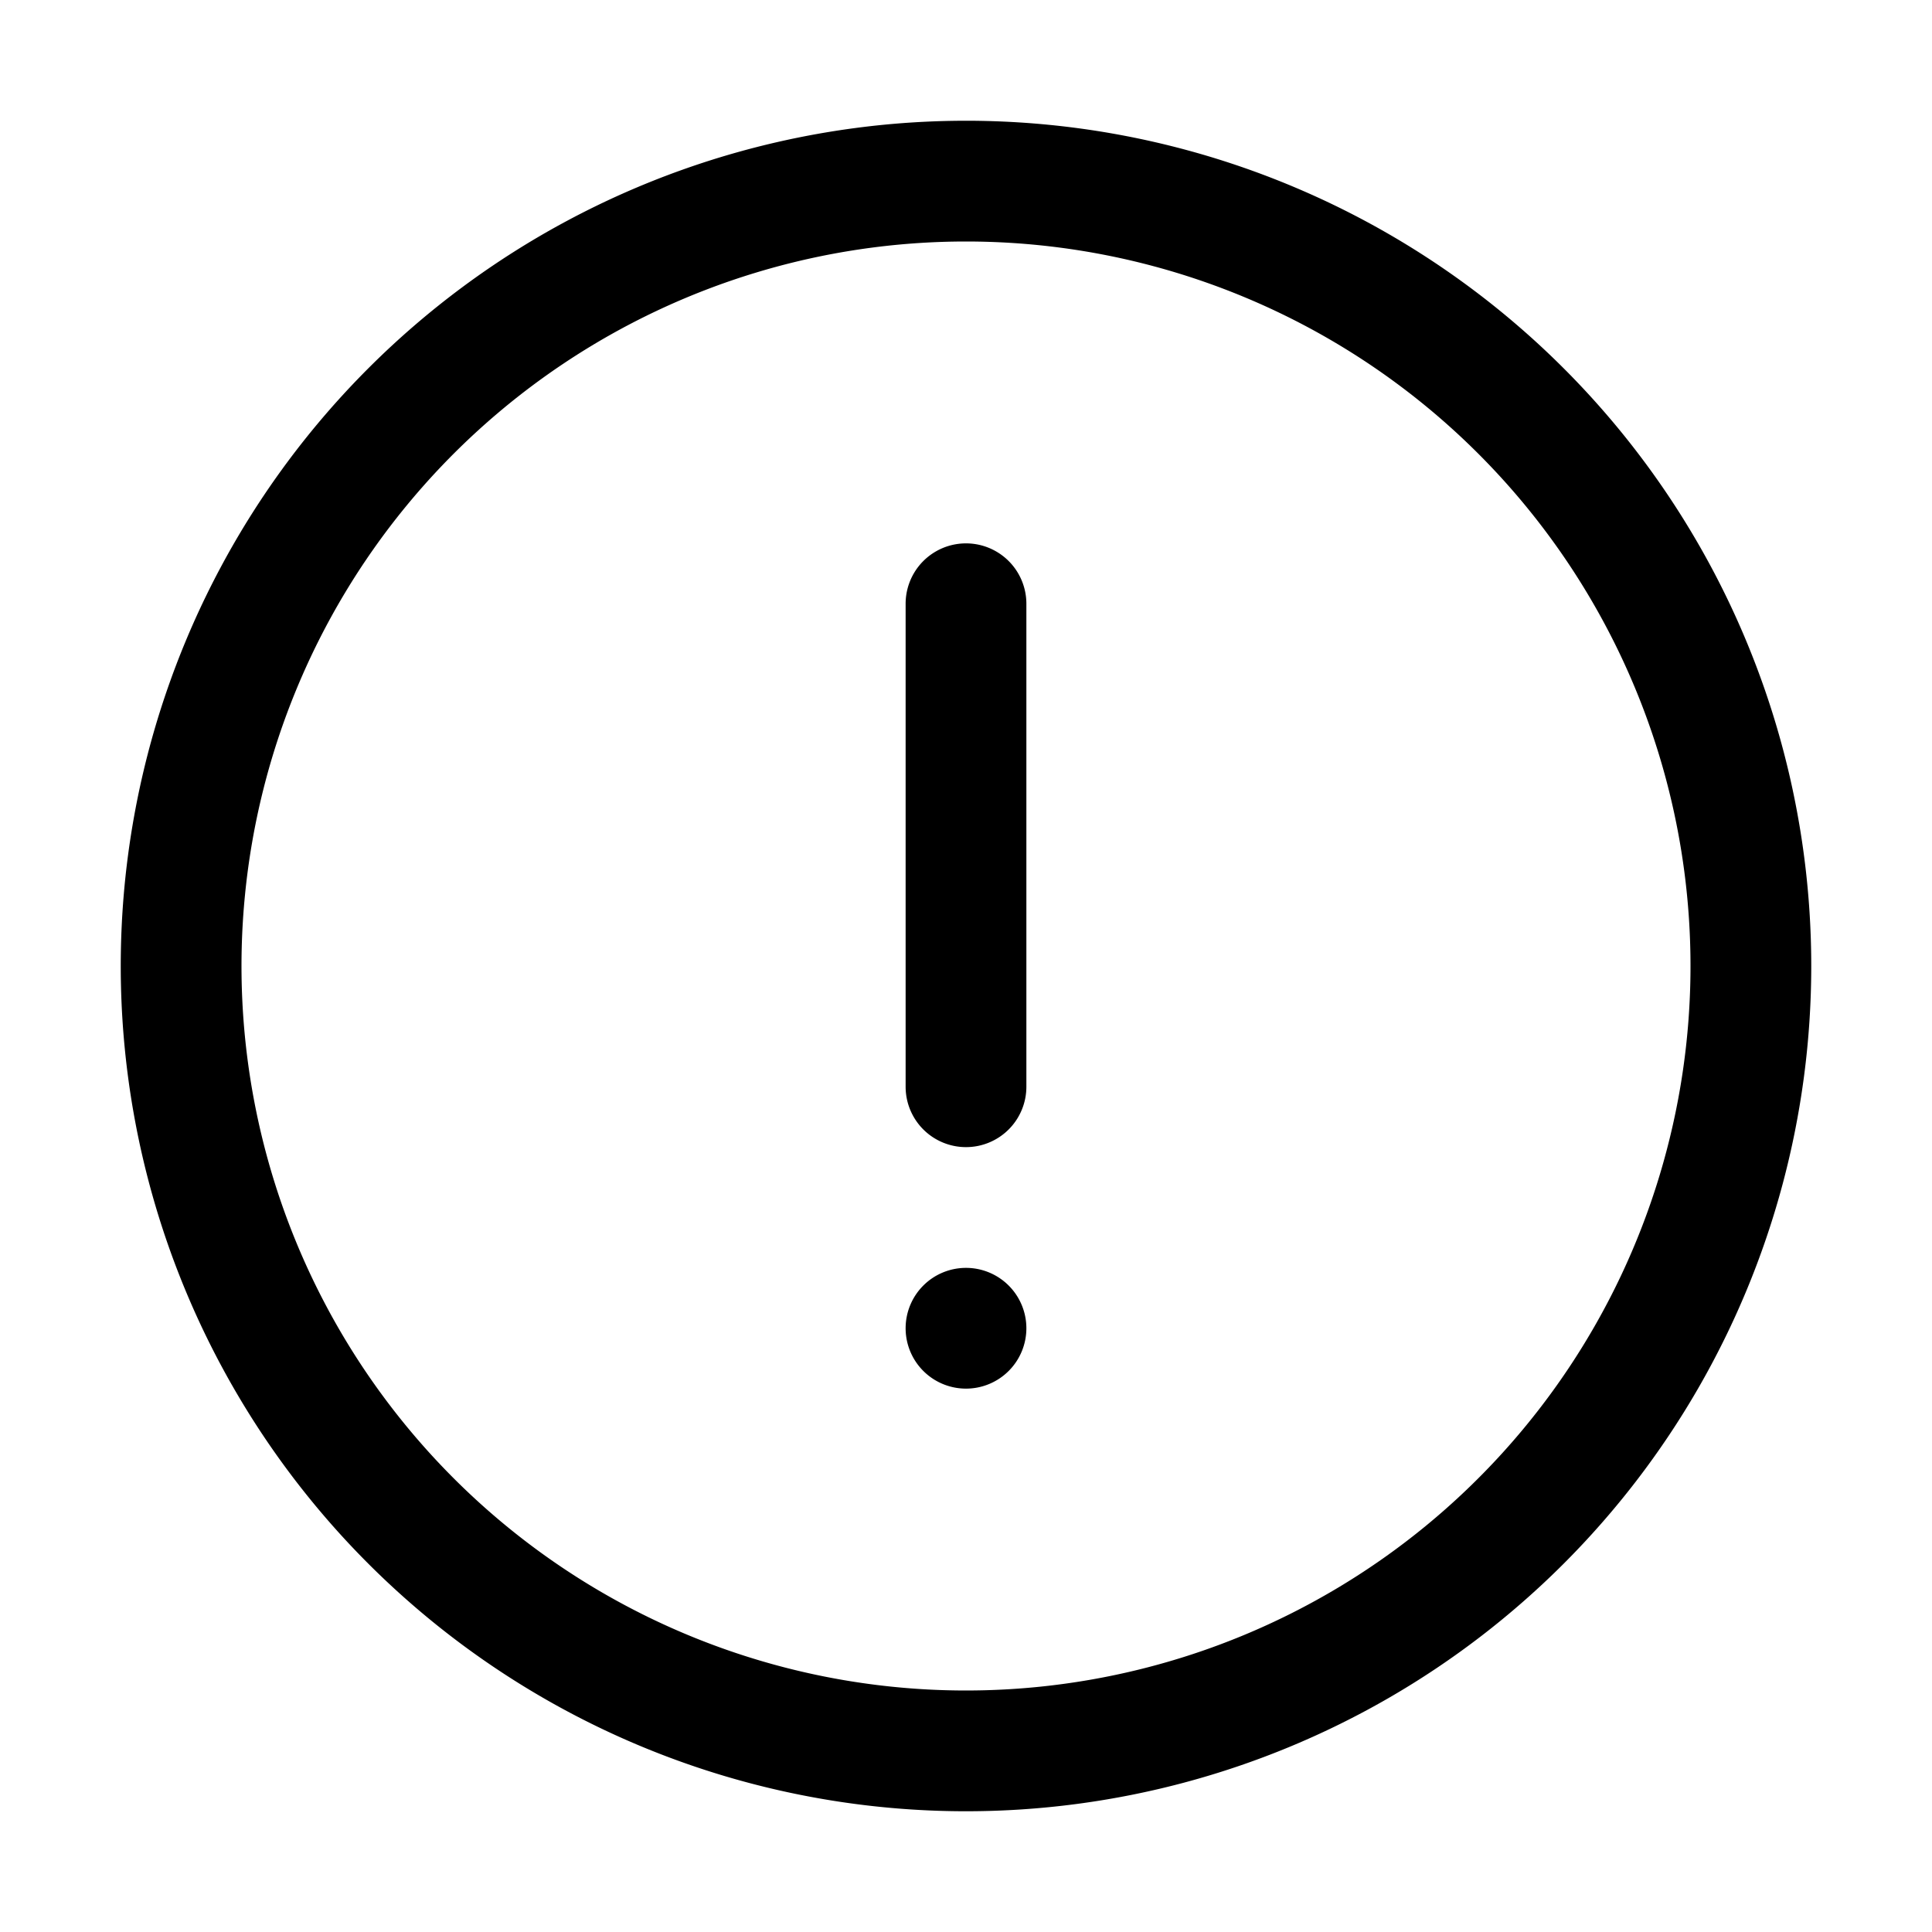 <svg viewBox="0 0 32 32" xmlns="http://www.w3.org/2000/svg"><g id="_44_-_exclamation" data-name="44 - exclamation"><path d="m16 30a14 14 0 1 1 14-14 14 14 0 0 1 -14 14zm0-26a12 12 0 1 0 12 12 12 12 0 0 0 -12-12z"></path><path d="m16 19a1 1 0 0 1 -1-1v-8a1 1 0 0 1 2 0v8a1 1 0 0 1 -1 1z"></path><path d="m16 23a1 1 0 1 1 1-1 1 1 0 0 1 -1 1z"></path></g></svg>